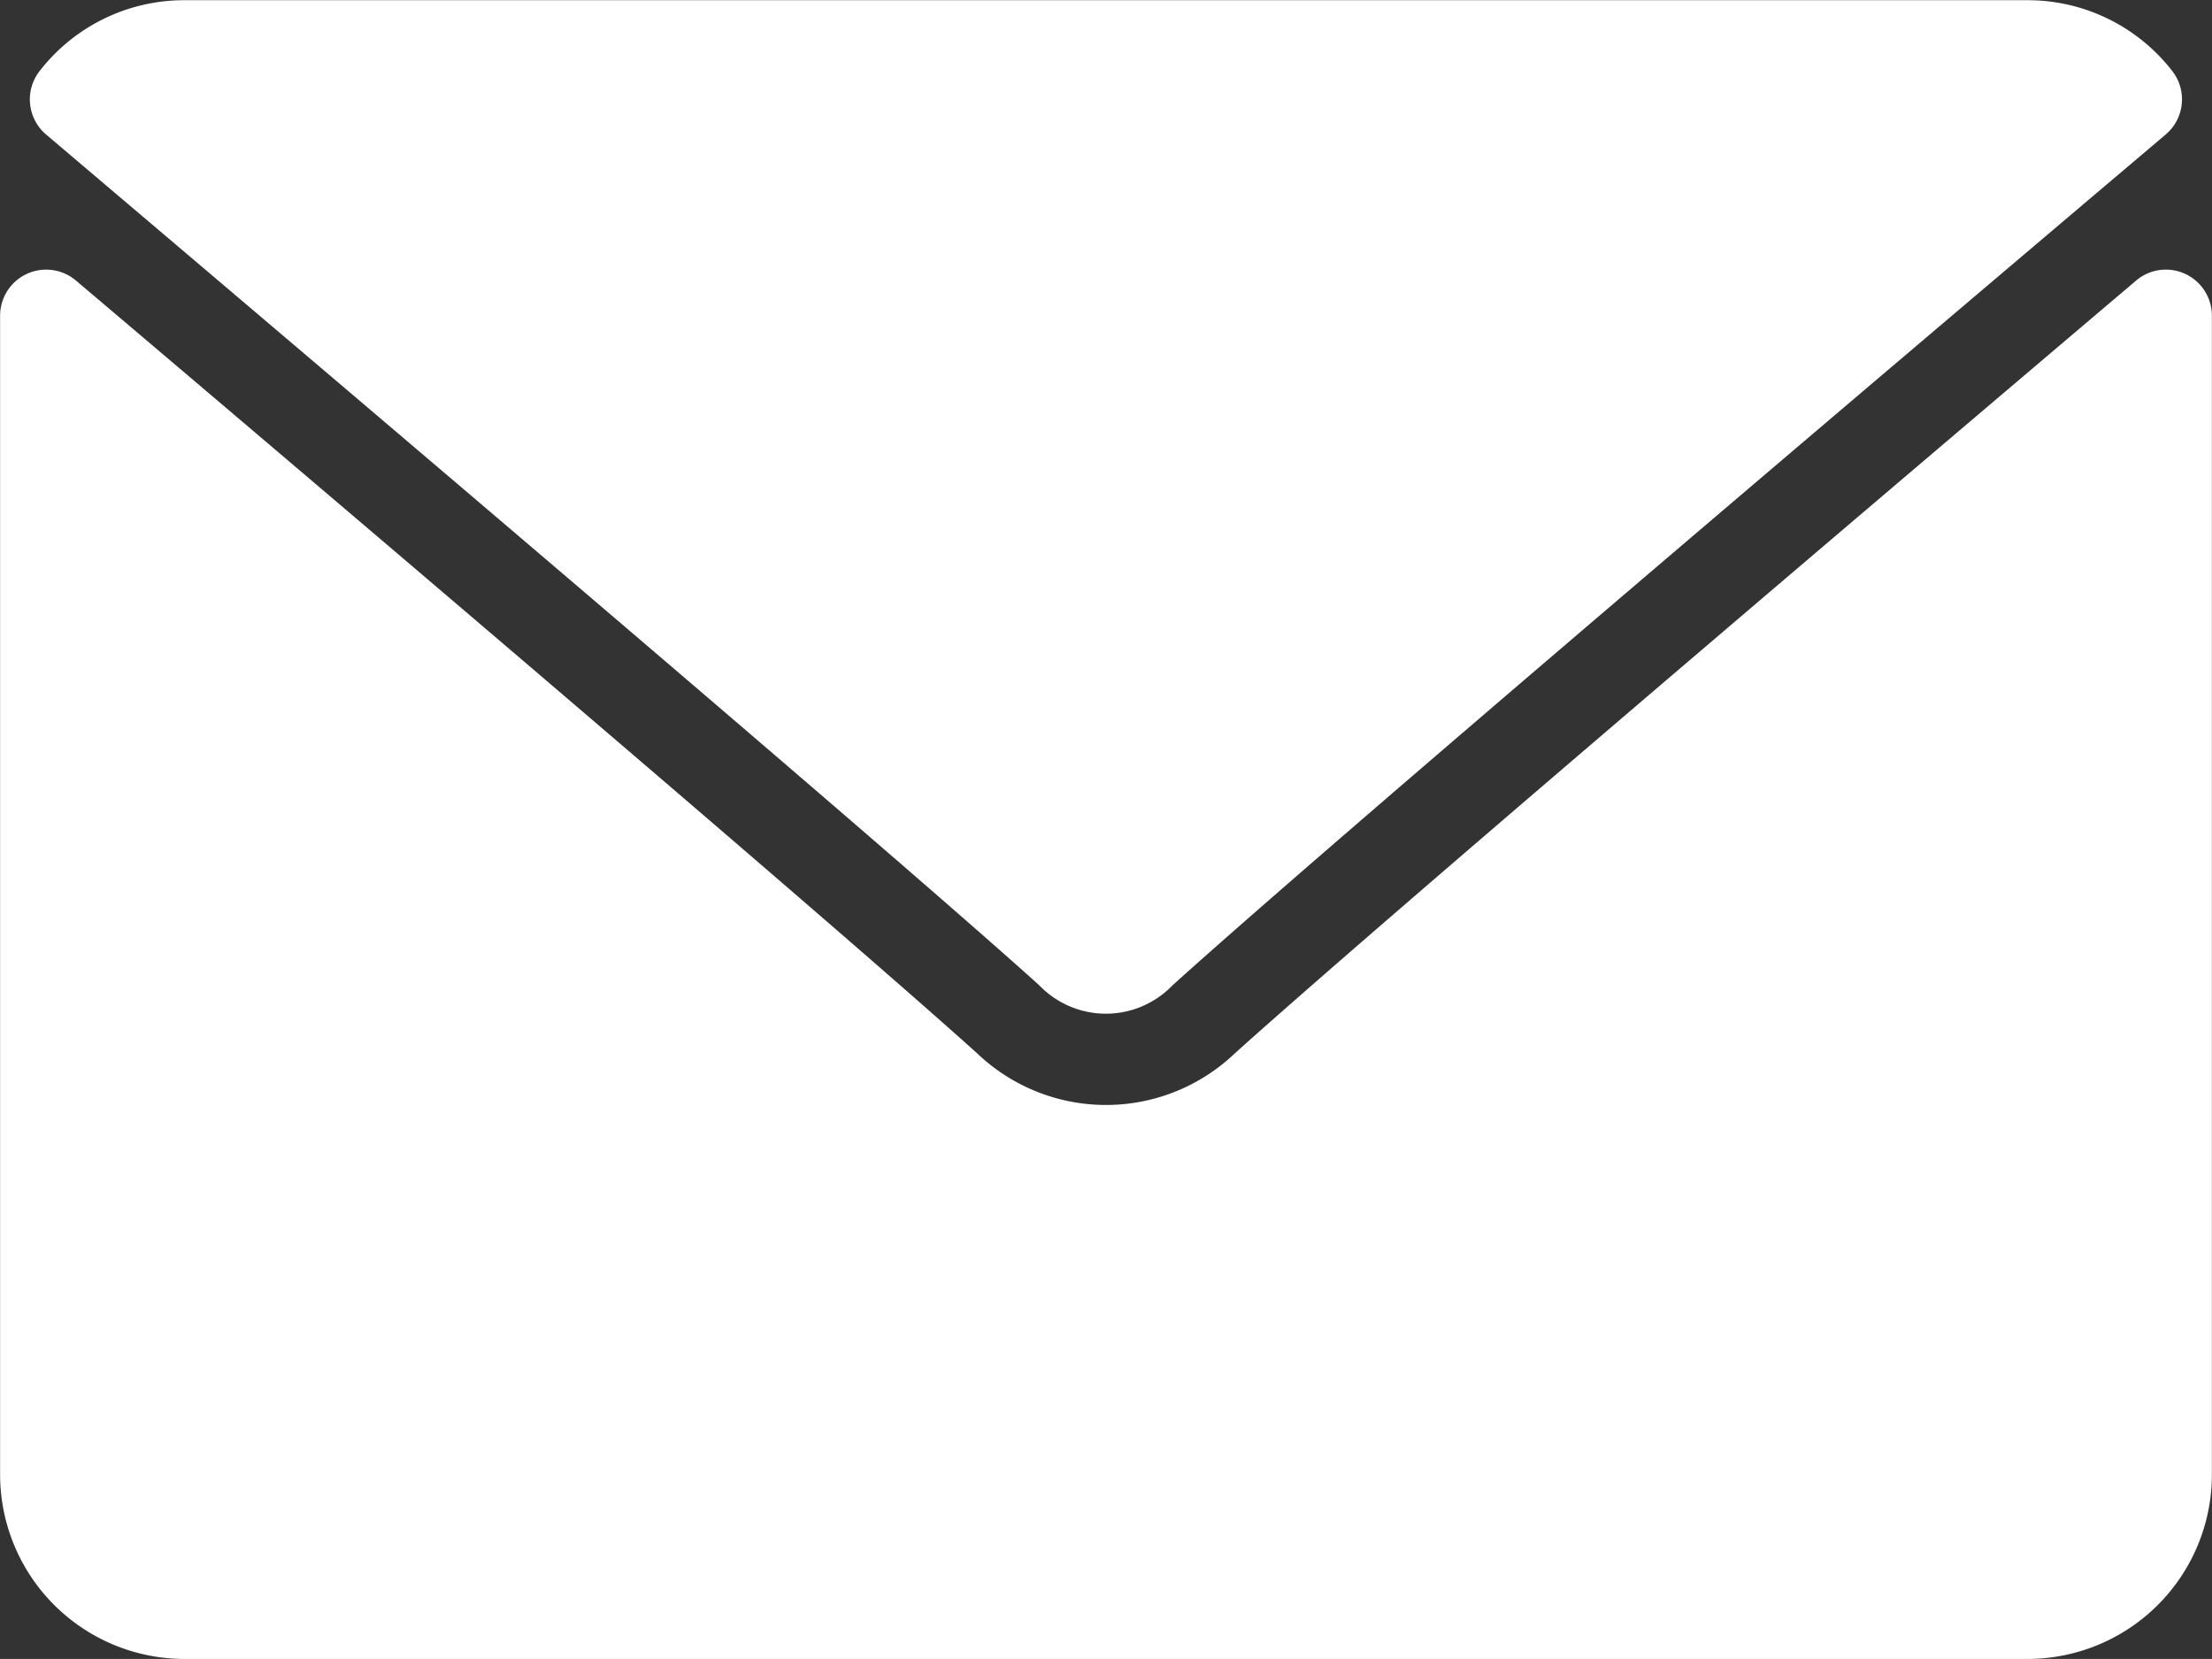 <svg xmlns="http://www.w3.org/2000/svg" width="21.894" height="16.42" viewBox="0 0 21.894 16.42"><rect x="0" y="0" width="21.894" height="16.42" fill="#333333" stroke="none"/><defs><style>.a{fill:#fff;}</style></defs><g transform="translate(0 0)"><path class="a" d="M7.075,65.332c3,2.545,8.277,7.022,9.827,8.418a.915.915,0,0,0,1.324,0c1.551-1.4,6.823-5.875,9.828-8.419a.456.456,0,0,0,.064-.629,1.811,1.811,0,0,0-1.432-.7H8.443a1.811,1.811,0,0,0-1.432.7A.456.456,0,0,0,7.075,65.332Z" transform="translate(-6.618 -64)"/><path class="a" d="M21.629,126.454a.454.454,0,0,0-.486.066c-3.332,2.825-7.585,6.446-8.923,7.651a1.847,1.847,0,0,1-2.546,0c-1.426-1.285-6.2-5.345-8.922-7.651a.456.456,0,0,0-.751.348v11.471a1.826,1.826,0,0,0,1.824,1.824H20.069a1.826,1.826,0,0,0,1.824-1.824V126.868A.456.456,0,0,0,21.629,126.454Z" transform="translate(0 -123.743)"/></g></svg>